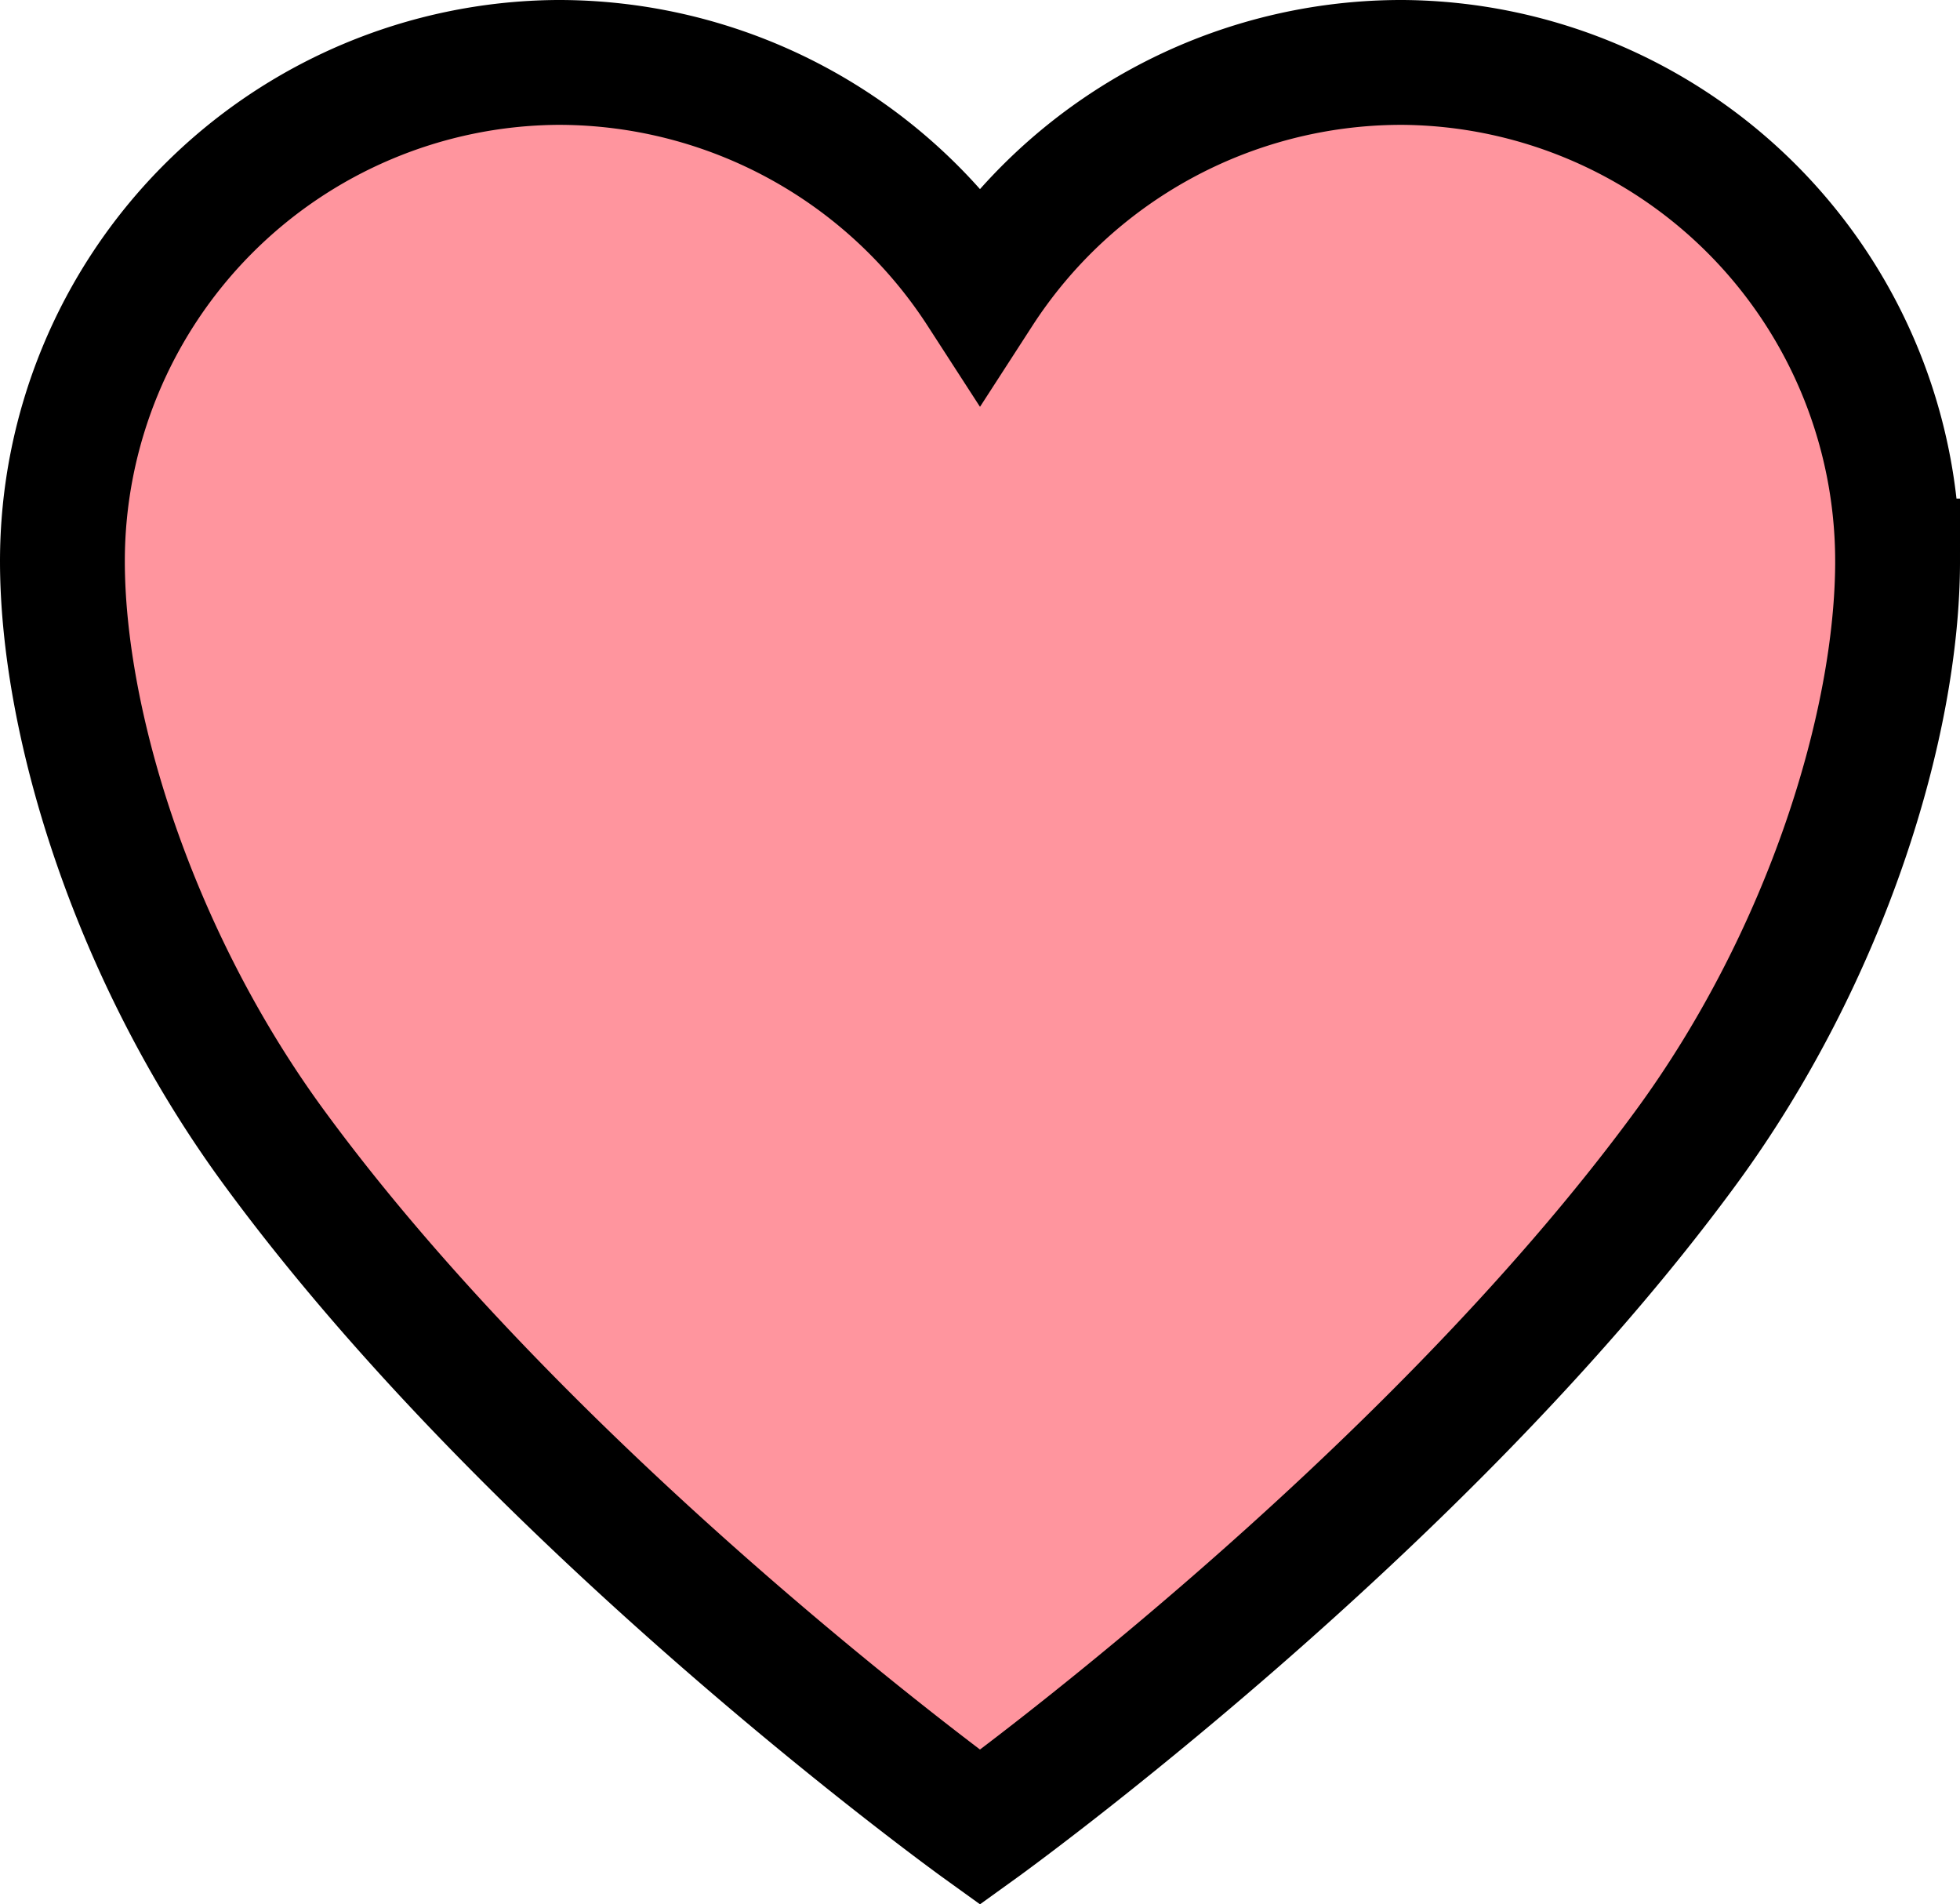 <svg xmlns="http://www.w3.org/2000/svg" width="47.106" height="45.758" viewBox="0 0 47.106 45.758">
  <path id="touch-heart" d="M35.606,3.938H35.5A12.064,12.064,0,0,0,25.428,9.451,12.064,12.064,0,0,0,15.356,3.938H15.25A11.987,11.987,0,0,0,3.375,15.918c0,3.923,1.718,9.489,5.068,14.069,6.383,8.726,16.985,16.359,16.985,16.359s10.6-7.634,16.985-16.359c3.35-4.58,5.068-10.146,5.068-14.069A11.987,11.987,0,0,0,35.606,3.938Z" transform="translate(-1.875 -2.438)" fill="#ff959e" stroke="#000" stroke-width="3"/>
</svg>
